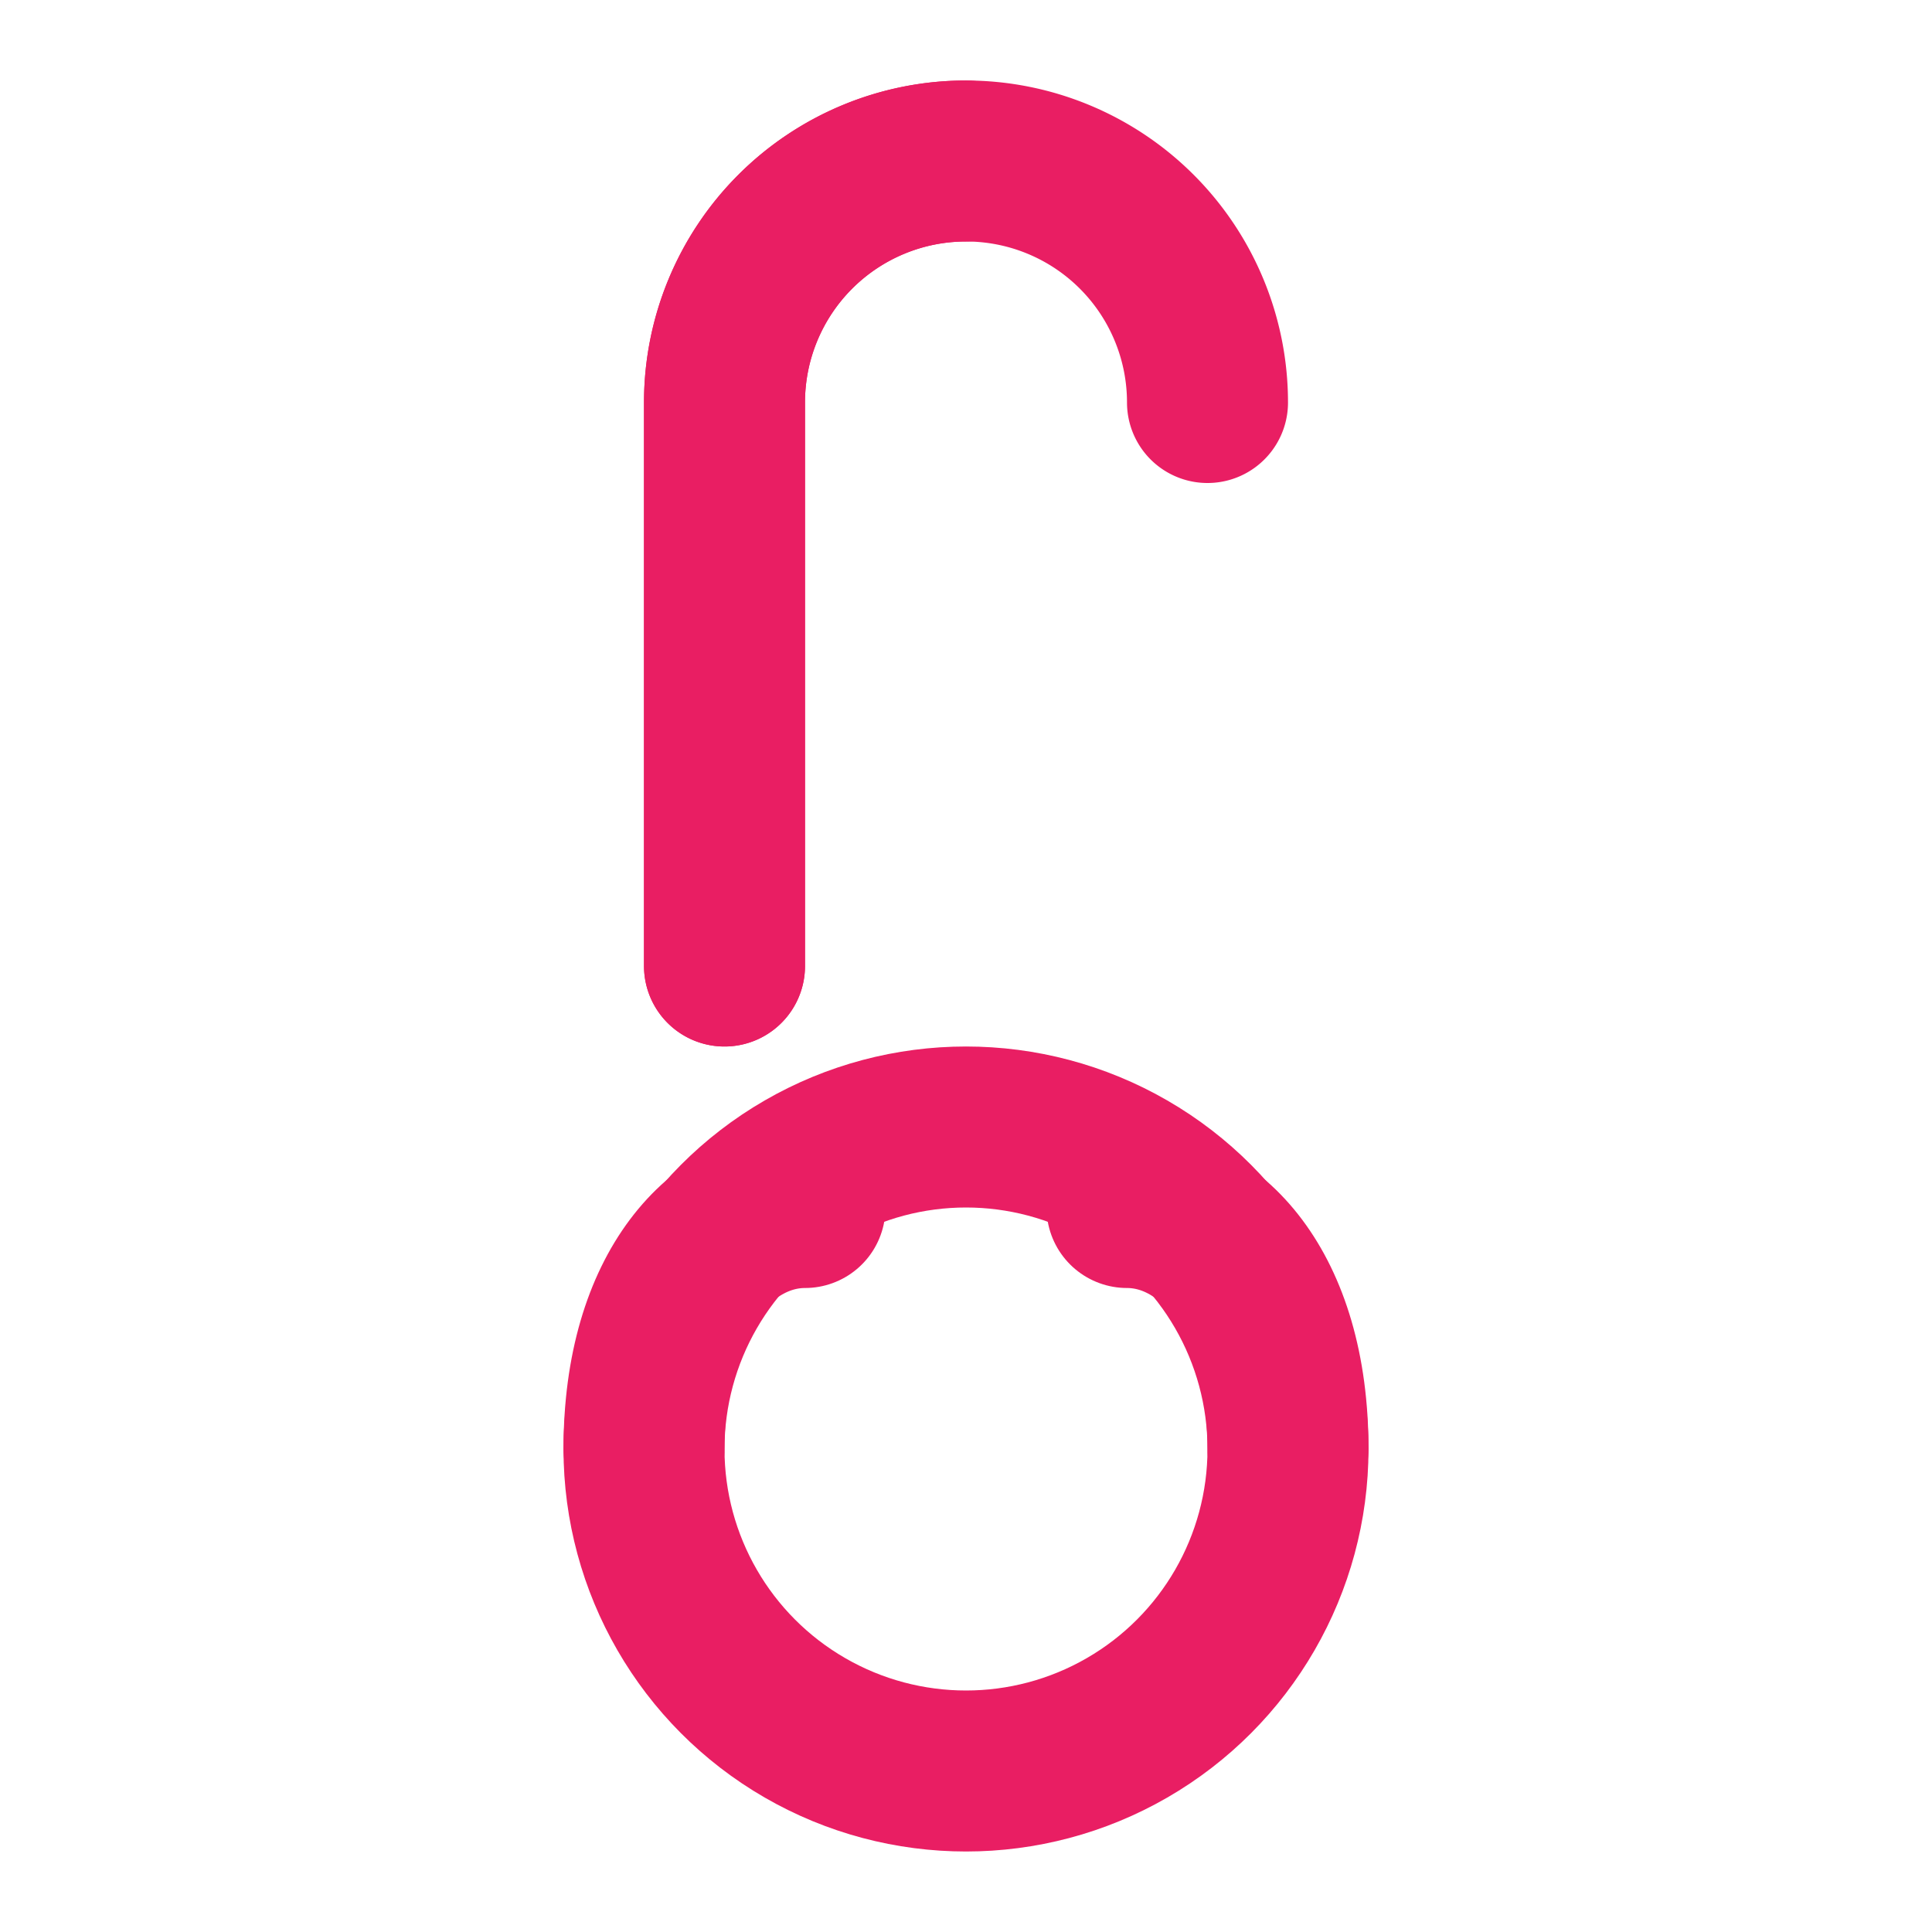 <svg xmlns="http://www.w3.org/2000/svg" width="24" height="24" viewBox="0 0 24 24" fill="none" stroke="#e91e63" stroke-width="2" stroke-linecap="round" stroke-linejoin="round">
  <path d="M12 2a3 3 0 0 0-3 3v7"></path>
  <path d="M15 5a3 3 0 0 0-6 0v7"></path>
  <circle cx="12" cy="18" r="4"></circle>
  <path d="M8 18c0-2 1-3 2-3"></path>
  <path d="M16 18c0-2-1-3-2-3"></path>
</svg>